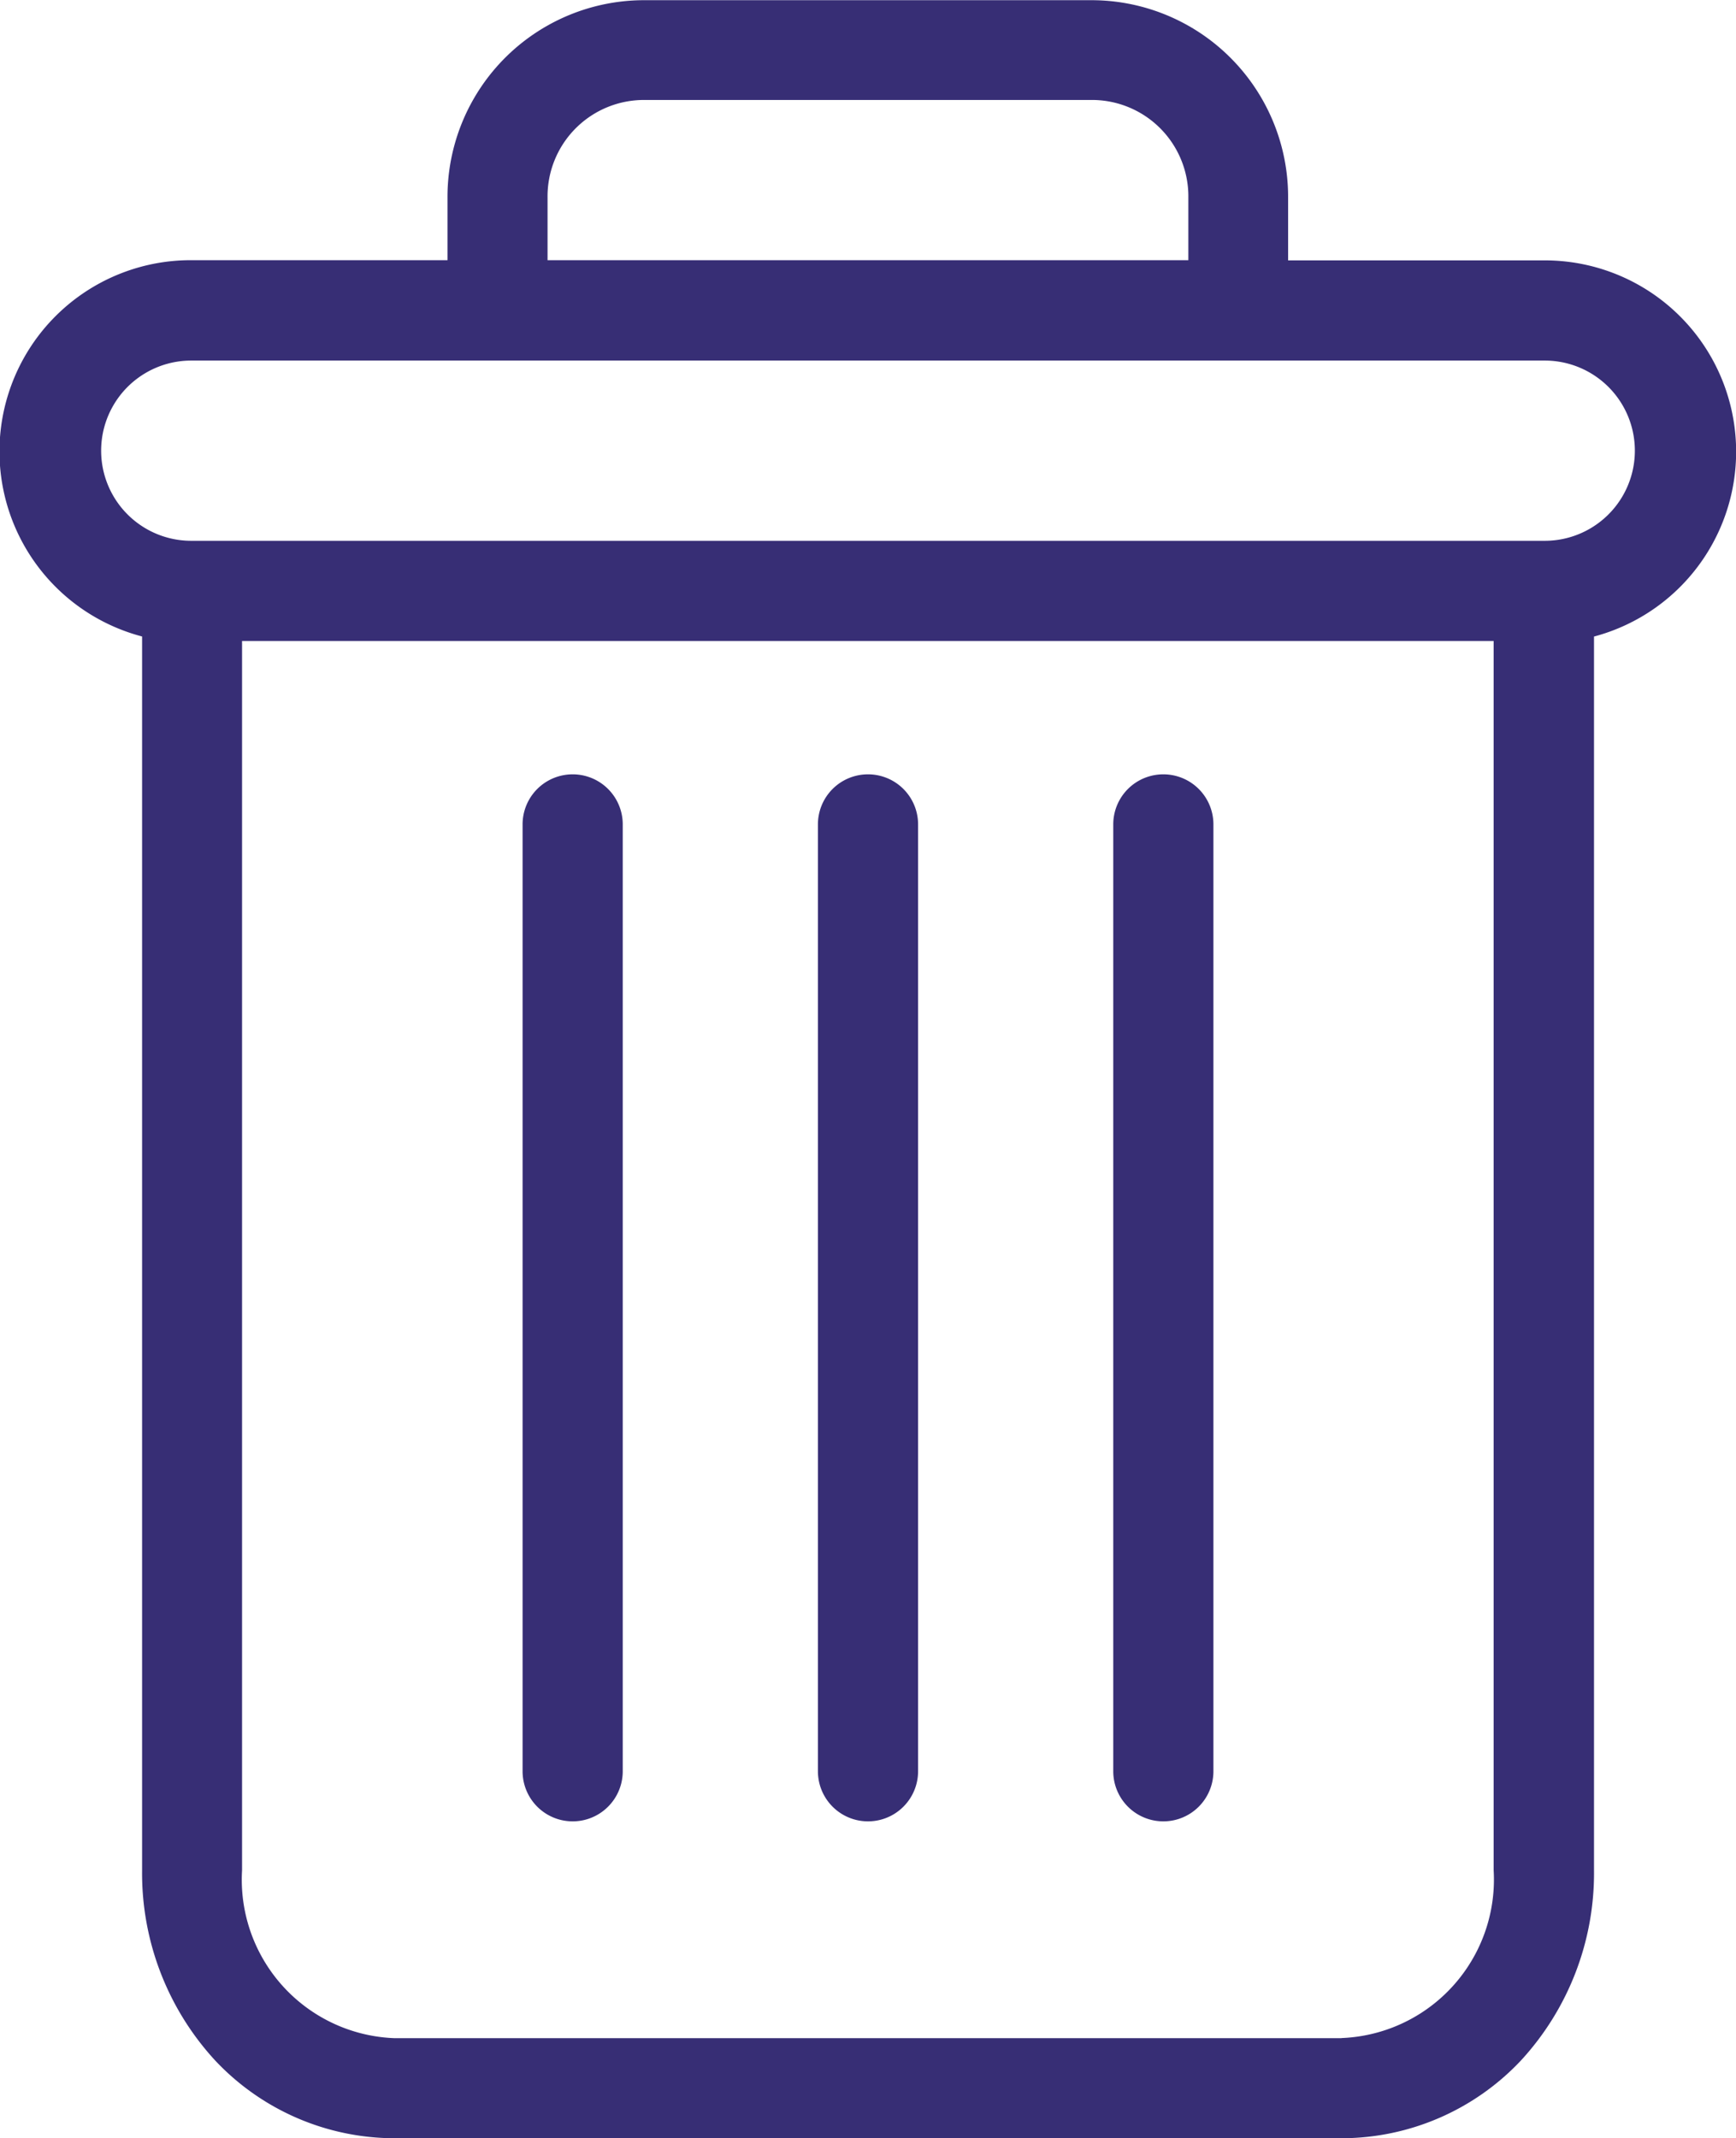 <svg xmlns="http://www.w3.org/2000/svg" width="17.593" height="21.661" viewBox="0 0 17.593 21.661">
<g fill="#372E75">
<path data-name="Path 160" d="M11.789 7.845a.507.507 0 0 0-.507.507v9.593a.507.507 0 1 0 1.015 0v-9.59a.507.507 0 0 0-.508-.51zm0 0"/><path data-name="Path 161" d="M5.803 7.845a.507.507 0 0 0-.507.507v9.593a.507.507 0 1 0 1.015 0v-9.59a.507.507 0 0 0-.508-.51zm0 0"/><path data-name="Path 162" d="M1.44 6.449v12.5a2.8 2.8 0 0 0 .744 1.93 2.5 2.5 0 0 0 1.813.784h9.6a2.5 2.5 0 0 0 1.813-.784 2.8 2.8 0 0 0 .744-1.93v-12.5a1.938 1.938 0 0 0-.5-3.811h-2.6v-.636a1.993 1.993 0 0 0-2.009-2h-4.5a1.993 1.993 0 0 0-2.01 2v.634h-2.6a1.938 1.938 0 0 0-.5 3.811zm12.155 14.2h-9.6a1.607 1.607 0 0 1-1.542-1.7V6.494h12.684v12.454a1.607 1.607 0 0 1-1.542 1.7zM5.549 2.002a.977.977 0 0 1 .994-.989h4.5a.977.977 0 0 1 1 .989v.634H5.549zM1.938 3.653h13.717a.913.913 0 0 1 0 1.826H1.938a.913.913 0 1 1 0-1.826zm0 0"/><path data-name="Path 163" d="M8.796 7.845a.507.507 0 0 0-.507.507v9.593a.507.507 0 1 0 1.015 0v-9.59a.507.507 0 0 0-.508-.51zm0 0"/></g></svg>